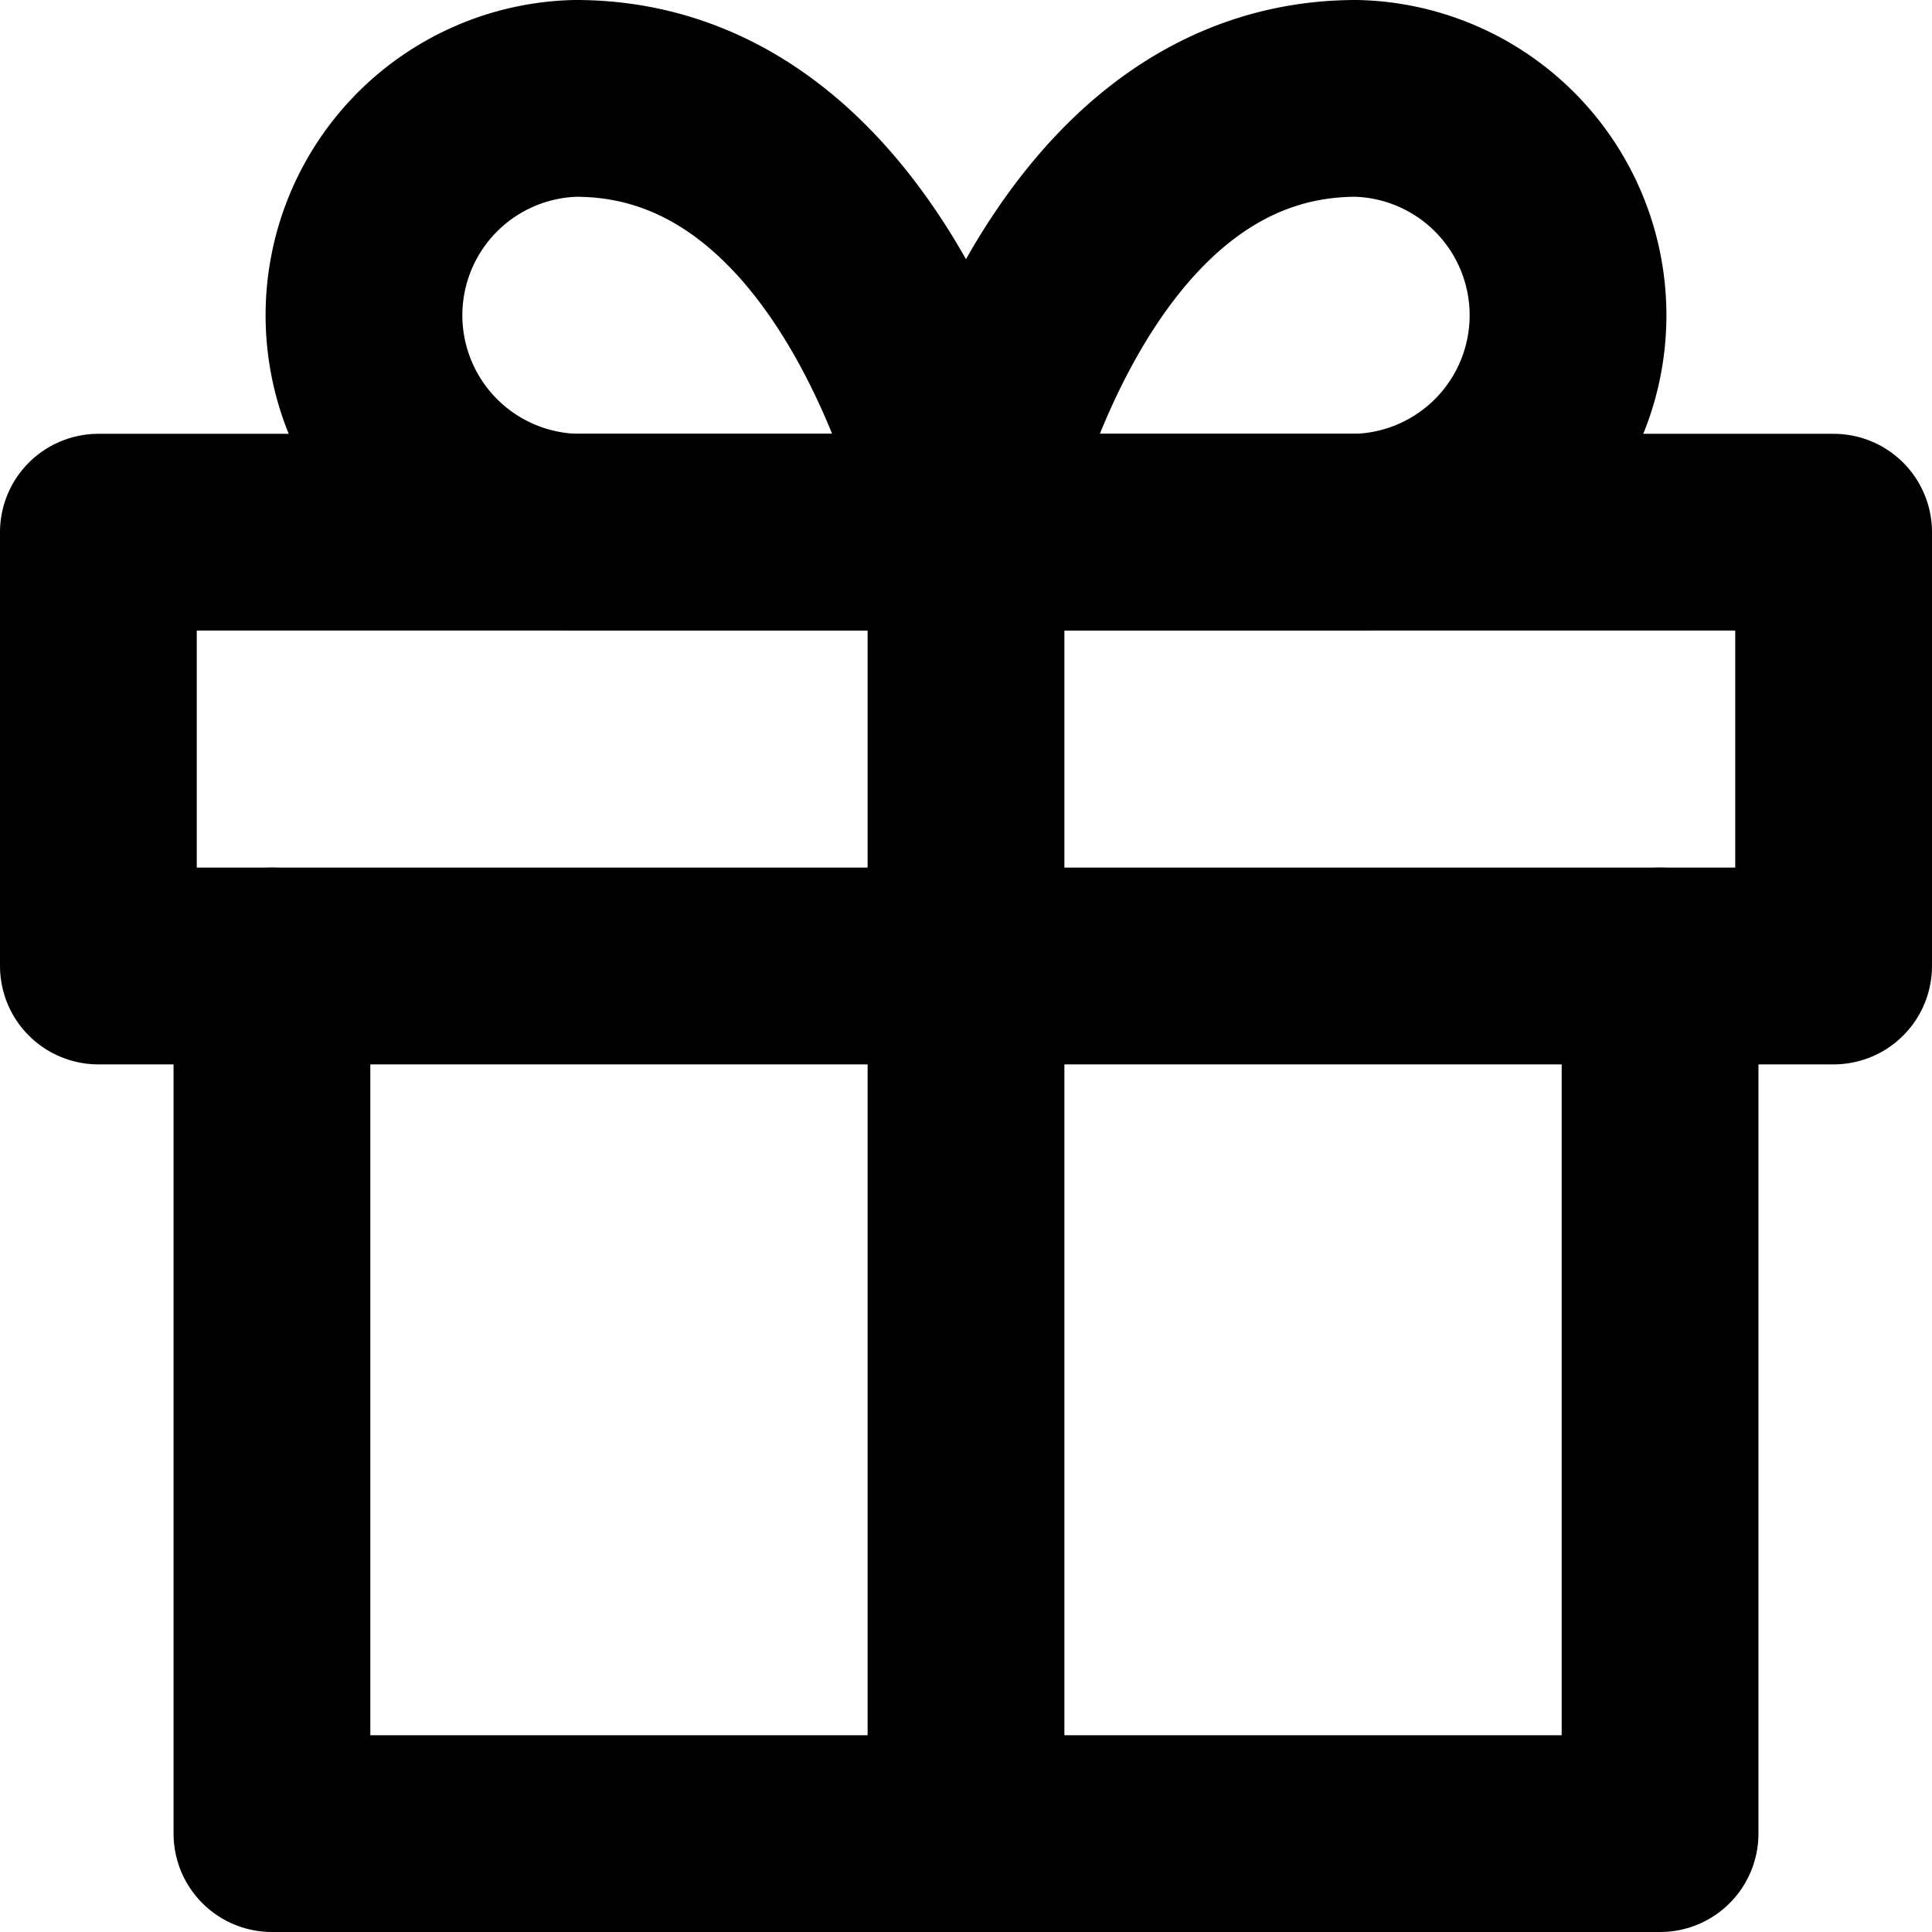 <svg xmlns="http://www.w3.org/2000/svg" width="14.728" height="14.728" viewBox="0 0 14.728 14.728">
  <g id="gift" transform="translate(-1.25 -1.25)">
    <path id="Path_14521" data-name="Path 14521" d="M14.582,12v6.614H4V12" transform="translate(-0.677 -3.386)" fill="none" stroke="#000" stroke-linecap="round" stroke-linejoin="round" stroke-width="1.5"/>
    <rect id="Rectangle_2007" data-name="Rectangle 2007" width="13.228" height="3.307" transform="translate(2 5.307)" stroke-width="1.5" stroke="#000" stroke-linecap="round" stroke-linejoin="round" fill="none"/>
    <line id="Line_26" data-name="Line 26" y1="9.921" transform="translate(8.614 5.307)" fill="none" stroke="#000" stroke-linecap="round" stroke-linejoin="round" stroke-width="1.5"/>
    <path id="Path_14522" data-name="Path 14522" d="M9.63,5.307H6.654A1.654,1.654,0,0,1,6.654,2C8.968,2,9.63,5.307,9.63,5.307Z" transform="translate(-1.016)" fill="none" stroke="#000" stroke-linecap="round" stroke-linejoin="round" stroke-width="1.5"/>
    <path id="Path_14523" data-name="Path 14523" d="M12,5.307h2.976a1.654,1.654,0,0,0,0-3.307C12.661,2,12,5.307,12,5.307Z" transform="translate(-3.386)" fill="none" stroke="#000" stroke-linecap="round" stroke-linejoin="round" stroke-width="1.5"/>
  </g>
</svg>
